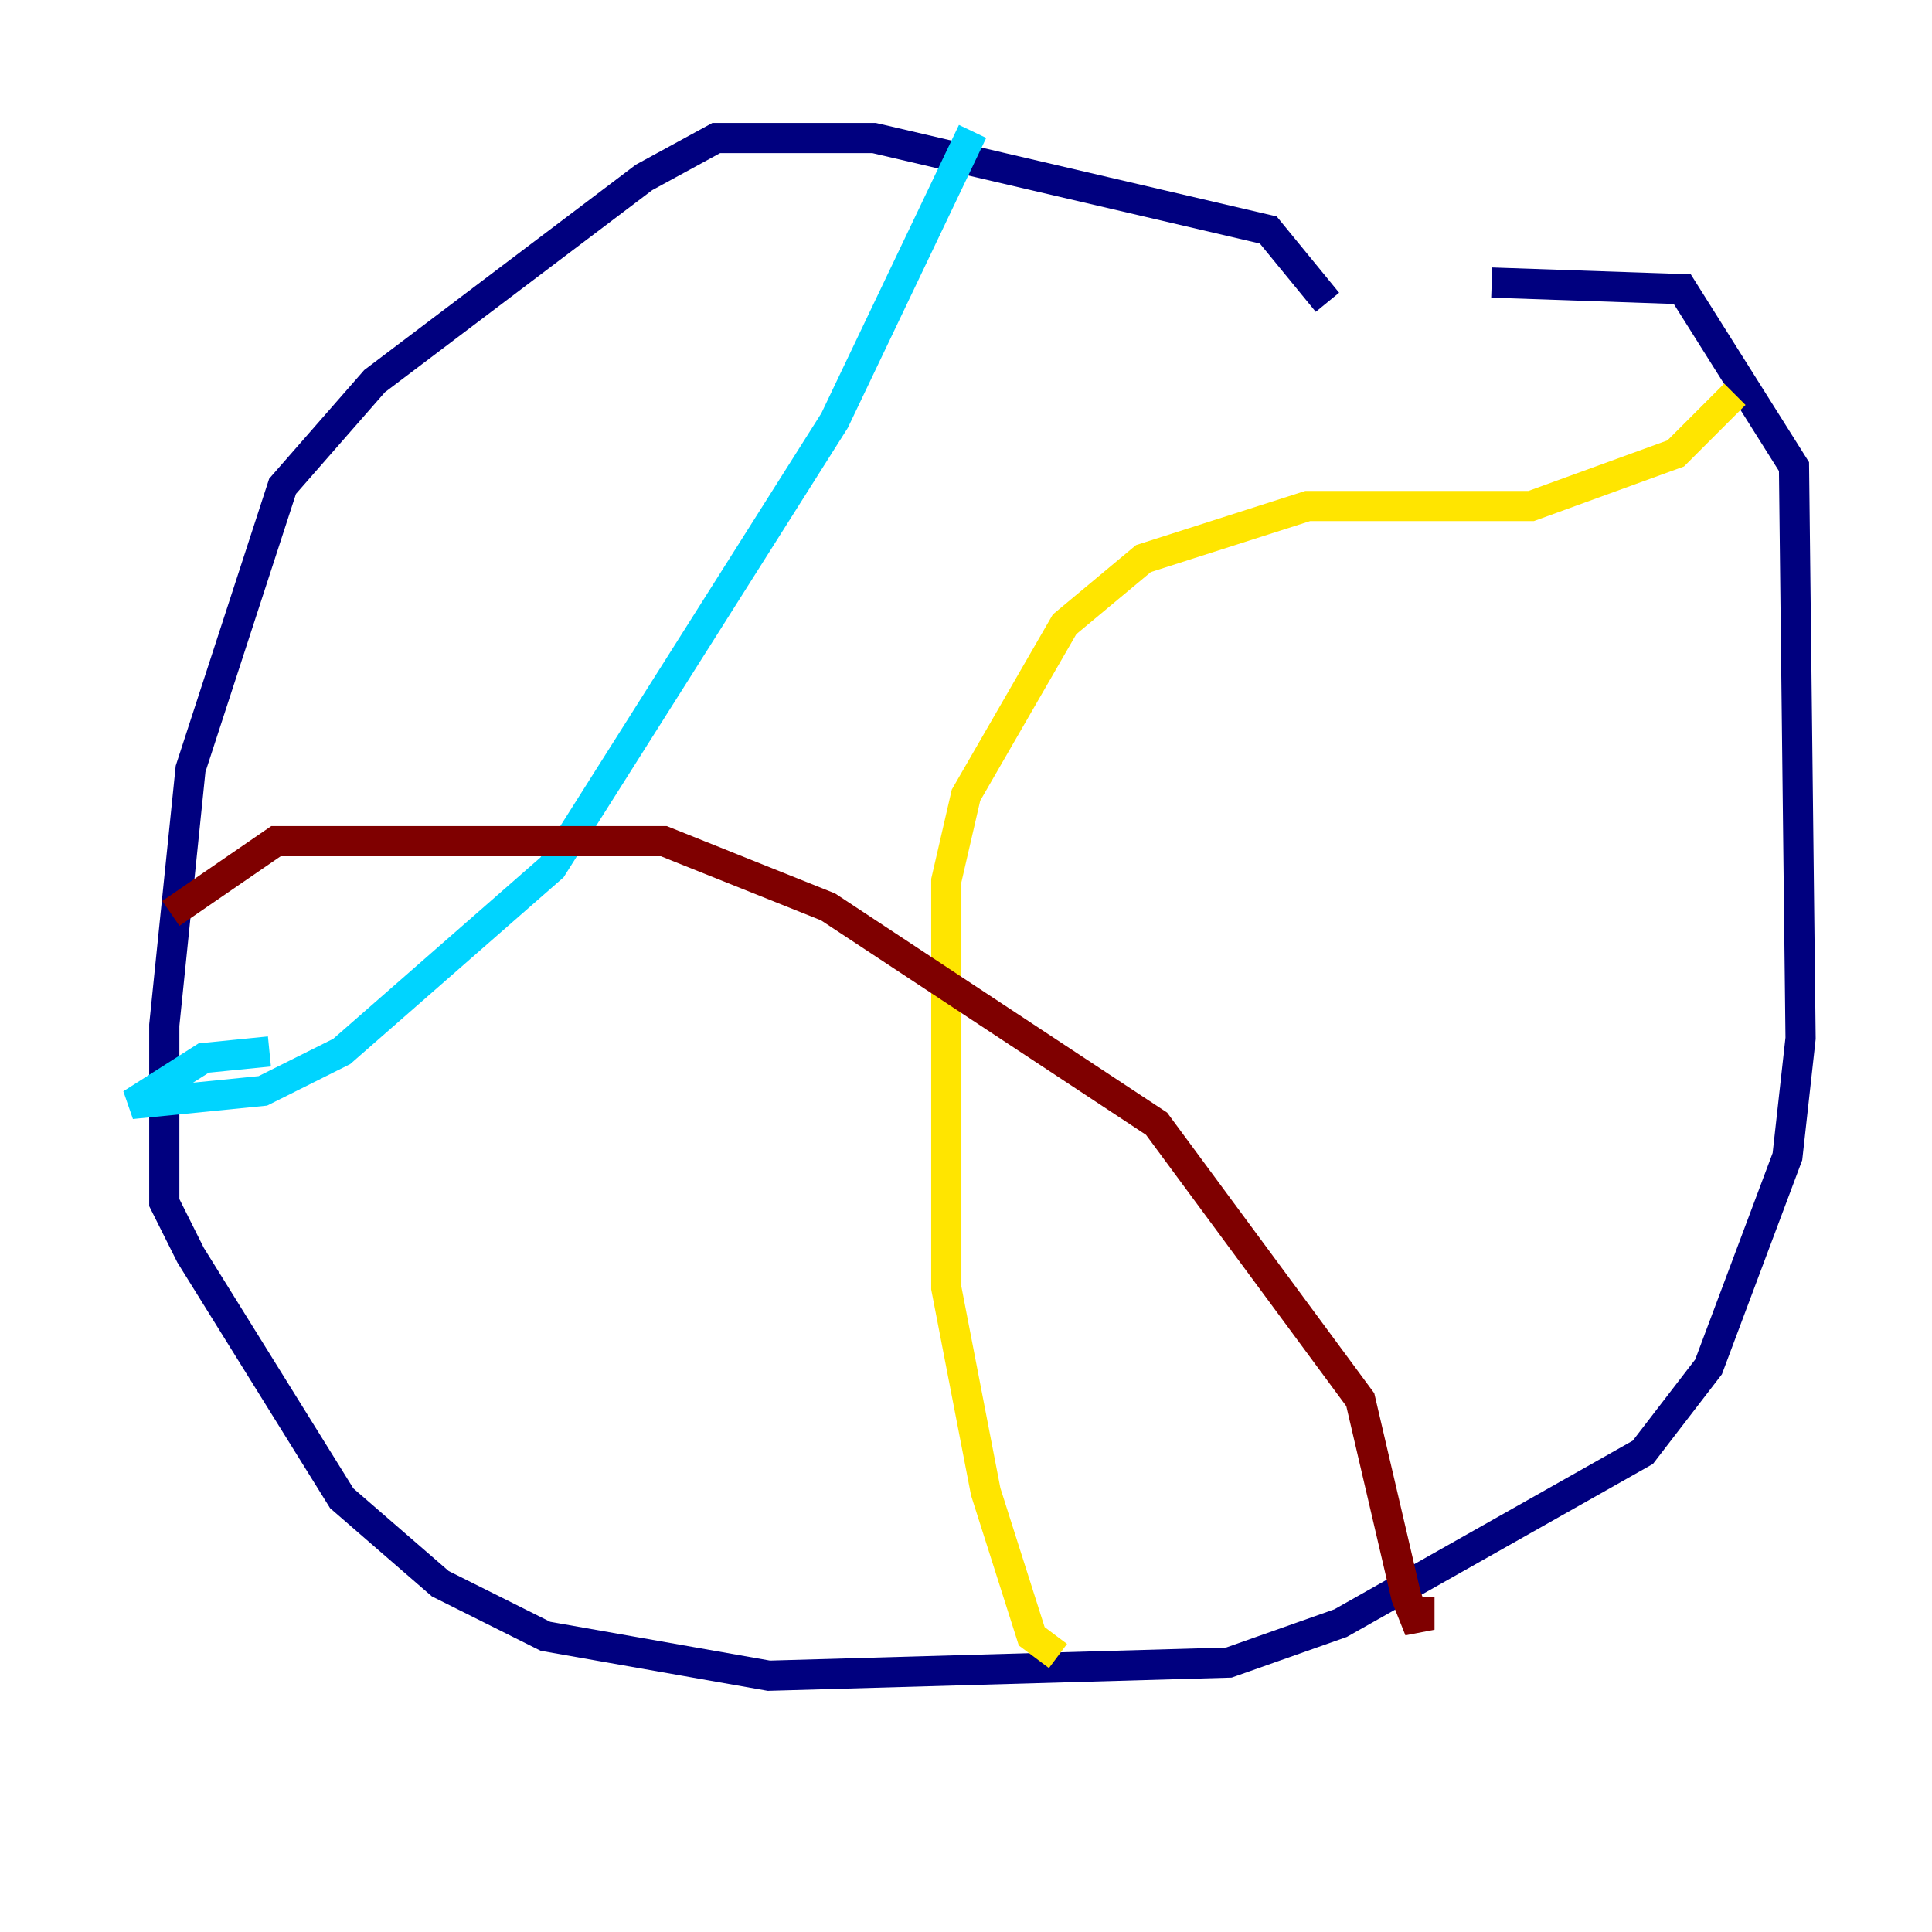 <?xml version="1.0" encoding="utf-8" ?>
<svg baseProfile="tiny" height="128" version="1.2" viewBox="0,0,128,128" width="128" xmlns="http://www.w3.org/2000/svg" xmlns:ev="http://www.w3.org/2001/xml-events" xmlns:xlink="http://www.w3.org/1999/xlink"><defs /><polyline fill="none" points="87.946,20.027 84.027,15.238 57.905,9.143 47.456,9.143 42.667,11.755 24.816,25.252 18.721,32.218 12.626,50.939 10.884,67.918 10.884,79.674 12.626,83.156 22.64,99.265 29.17,104.925 36.136,108.408 50.939,111.02 81.415,110.15 88.816,107.537 108.844,96.218 113.197,90.558 118.422,76.626 119.293,68.789 118.857,30.912 111.456,19.157 98.83,18.721" stroke="#00007f" stroke-width="2" /><polyline fill="none" points="64.435,8.707 55.292,27.864 36.571,57.469 22.64,69.66 17.415,72.272 8.707,73.143 13.497,70.095 17.85,69.66" stroke="#00d4ff" stroke-width="2" /><polyline fill="none" points="114.939,26.122 111.02,30.041 101.442,33.524 86.639,33.524 75.755,37.007 70.531,41.361 64.0,52.68 62.694,58.34 62.694,85.333 65.306,98.83 68.354,108.408 70.095,109.714" stroke="#ffe500" stroke-width="2" /><polyline fill="none" points="11.32,60.517 18.286,55.728 43.973,55.728 54.857,60.082 76.626,74.449 90.122,92.735 93.17,105.796 94.041,107.973 94.041,105.796" stroke="#7f0000" stroke-width="2" /></svg>